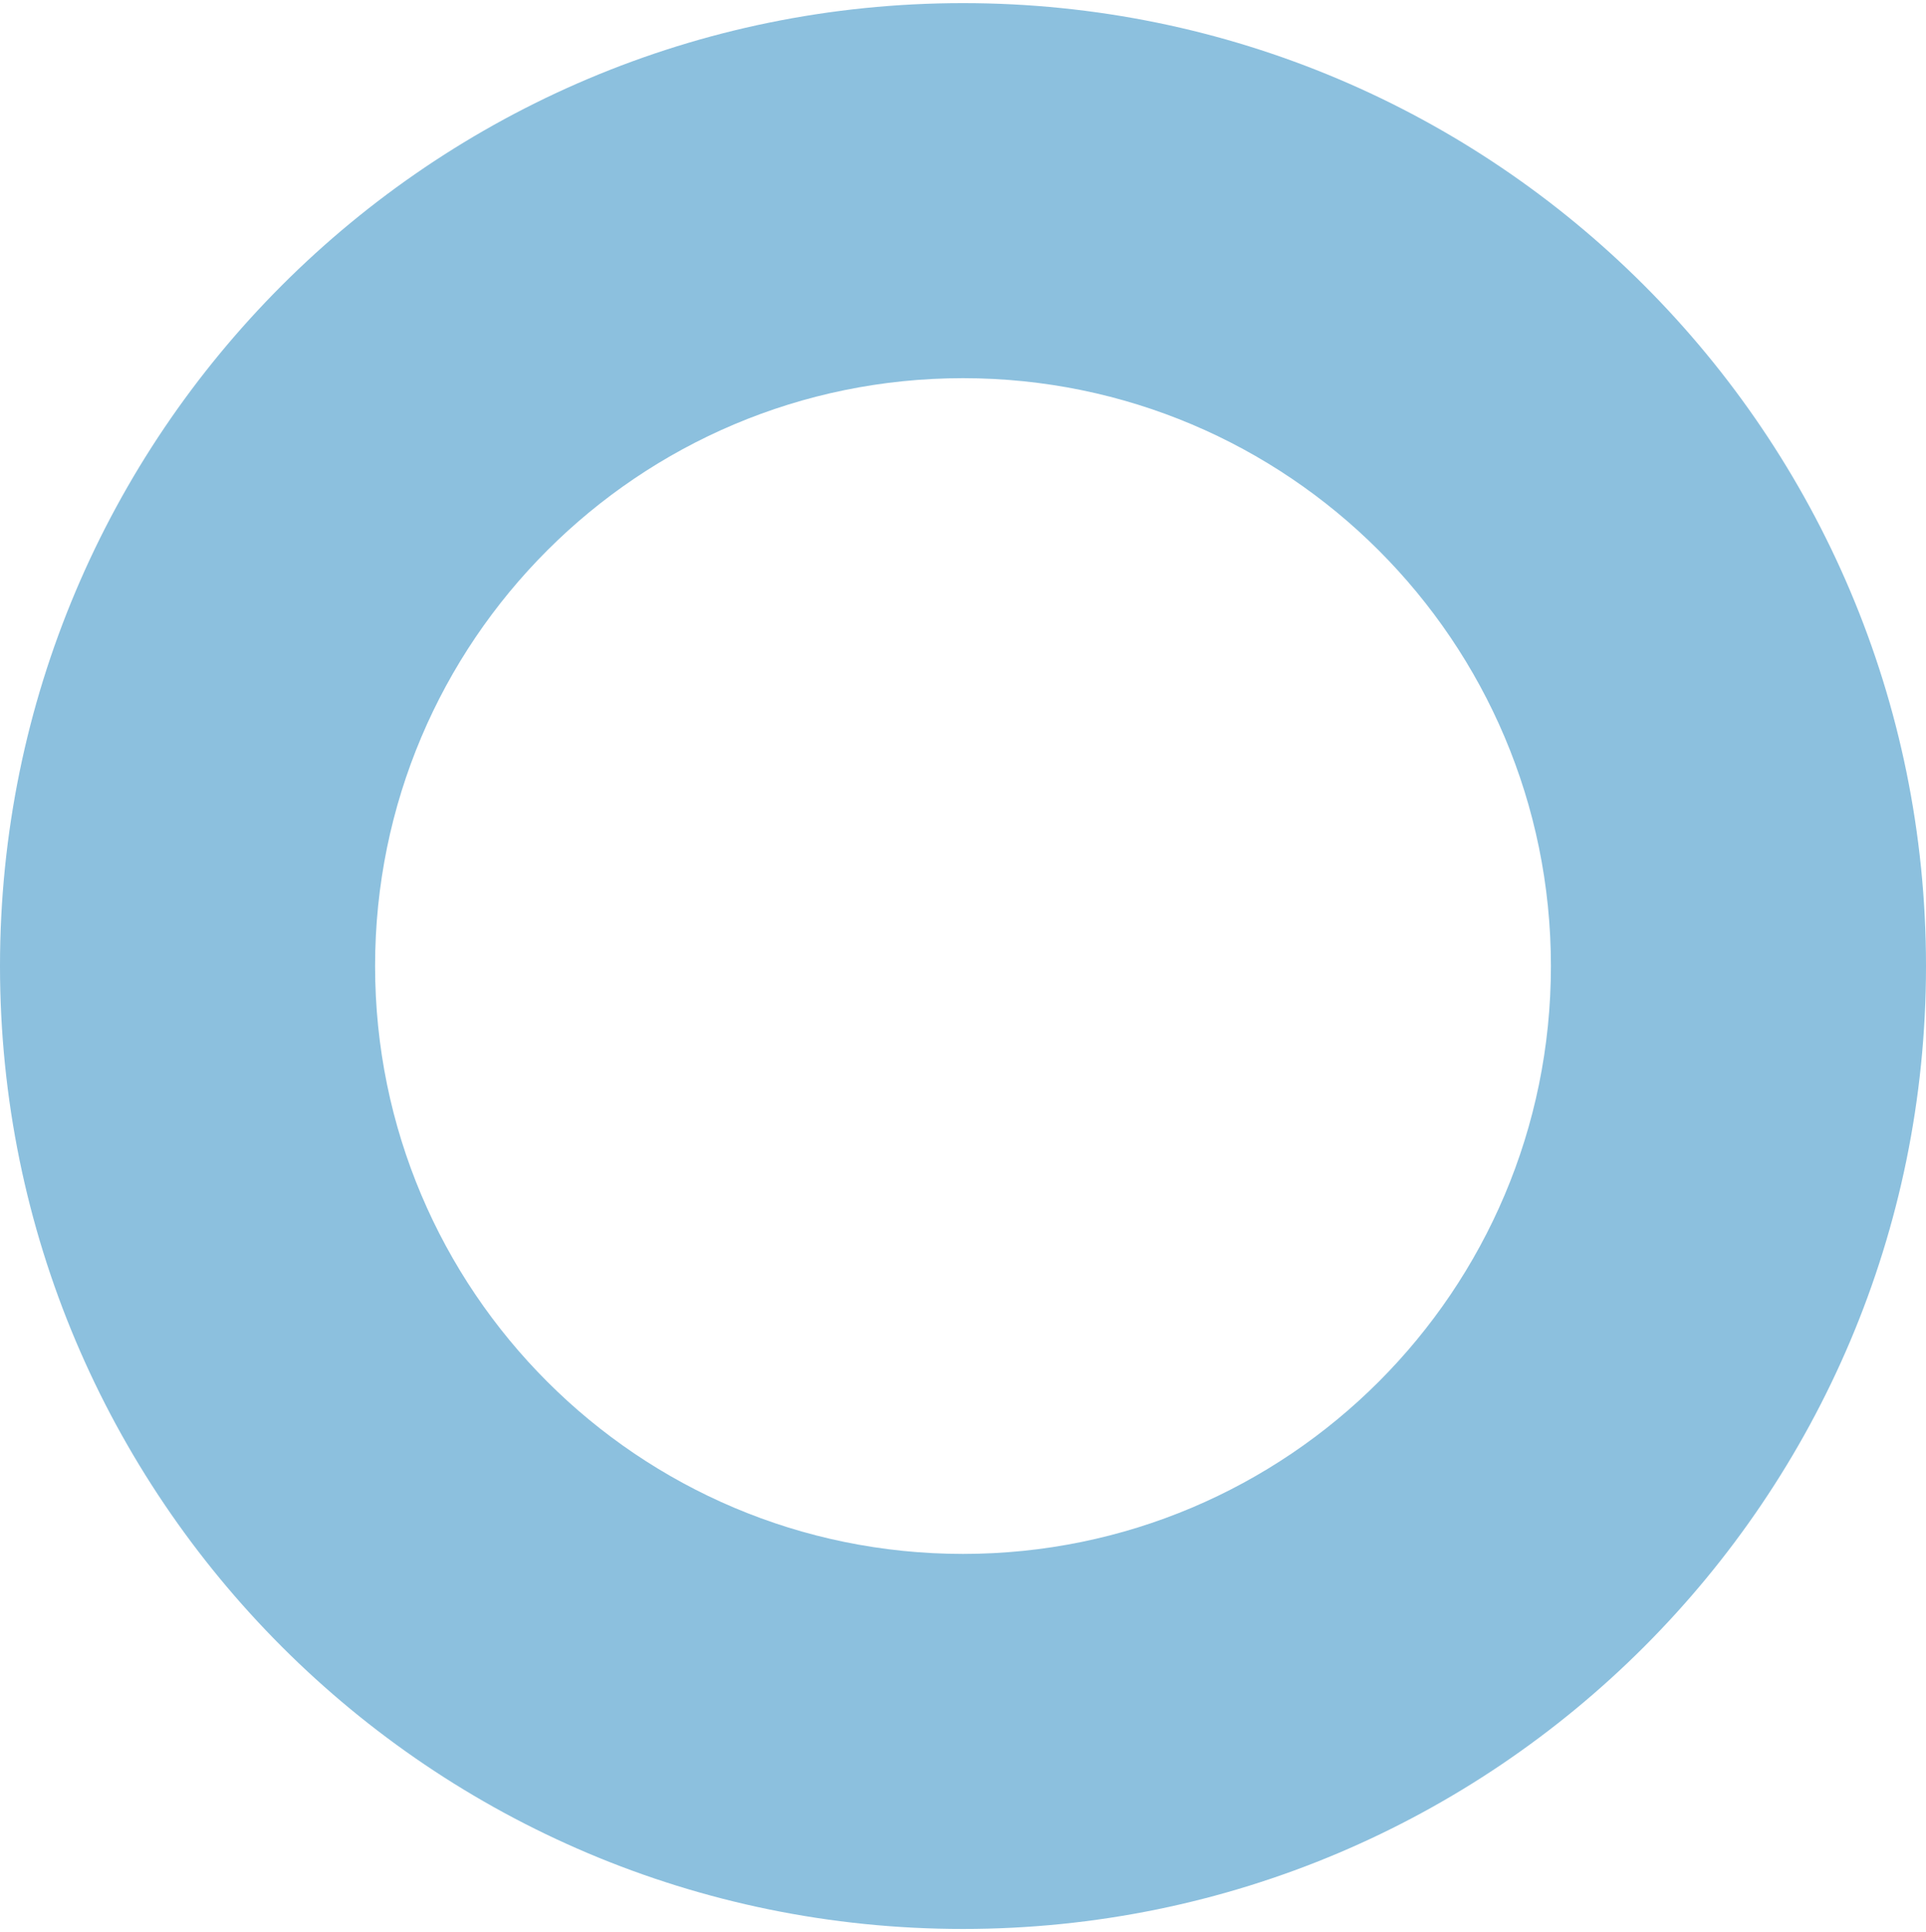 <svg width="308" height="309" viewBox="0 0 308 309" fill="none" xmlns="http://www.w3.org/2000/svg">
<path d="M308 154.5C308 239.552 239.052 308.5 154 308.5C68.948 308.5 0 239.552 0 154.5C0 69.448 68.948 0.5 154 0.5C239.052 0.5 308 69.448 308 154.5ZM59.984 154.5C59.984 206.424 102.076 248.516 154 248.516C205.924 248.516 248.016 206.424 248.016 154.5C248.016 102.576 205.924 60.484 154 60.484C102.076 60.484 59.984 102.576 59.984 154.5Z" fill="#8CC0DE"/>
</svg>
